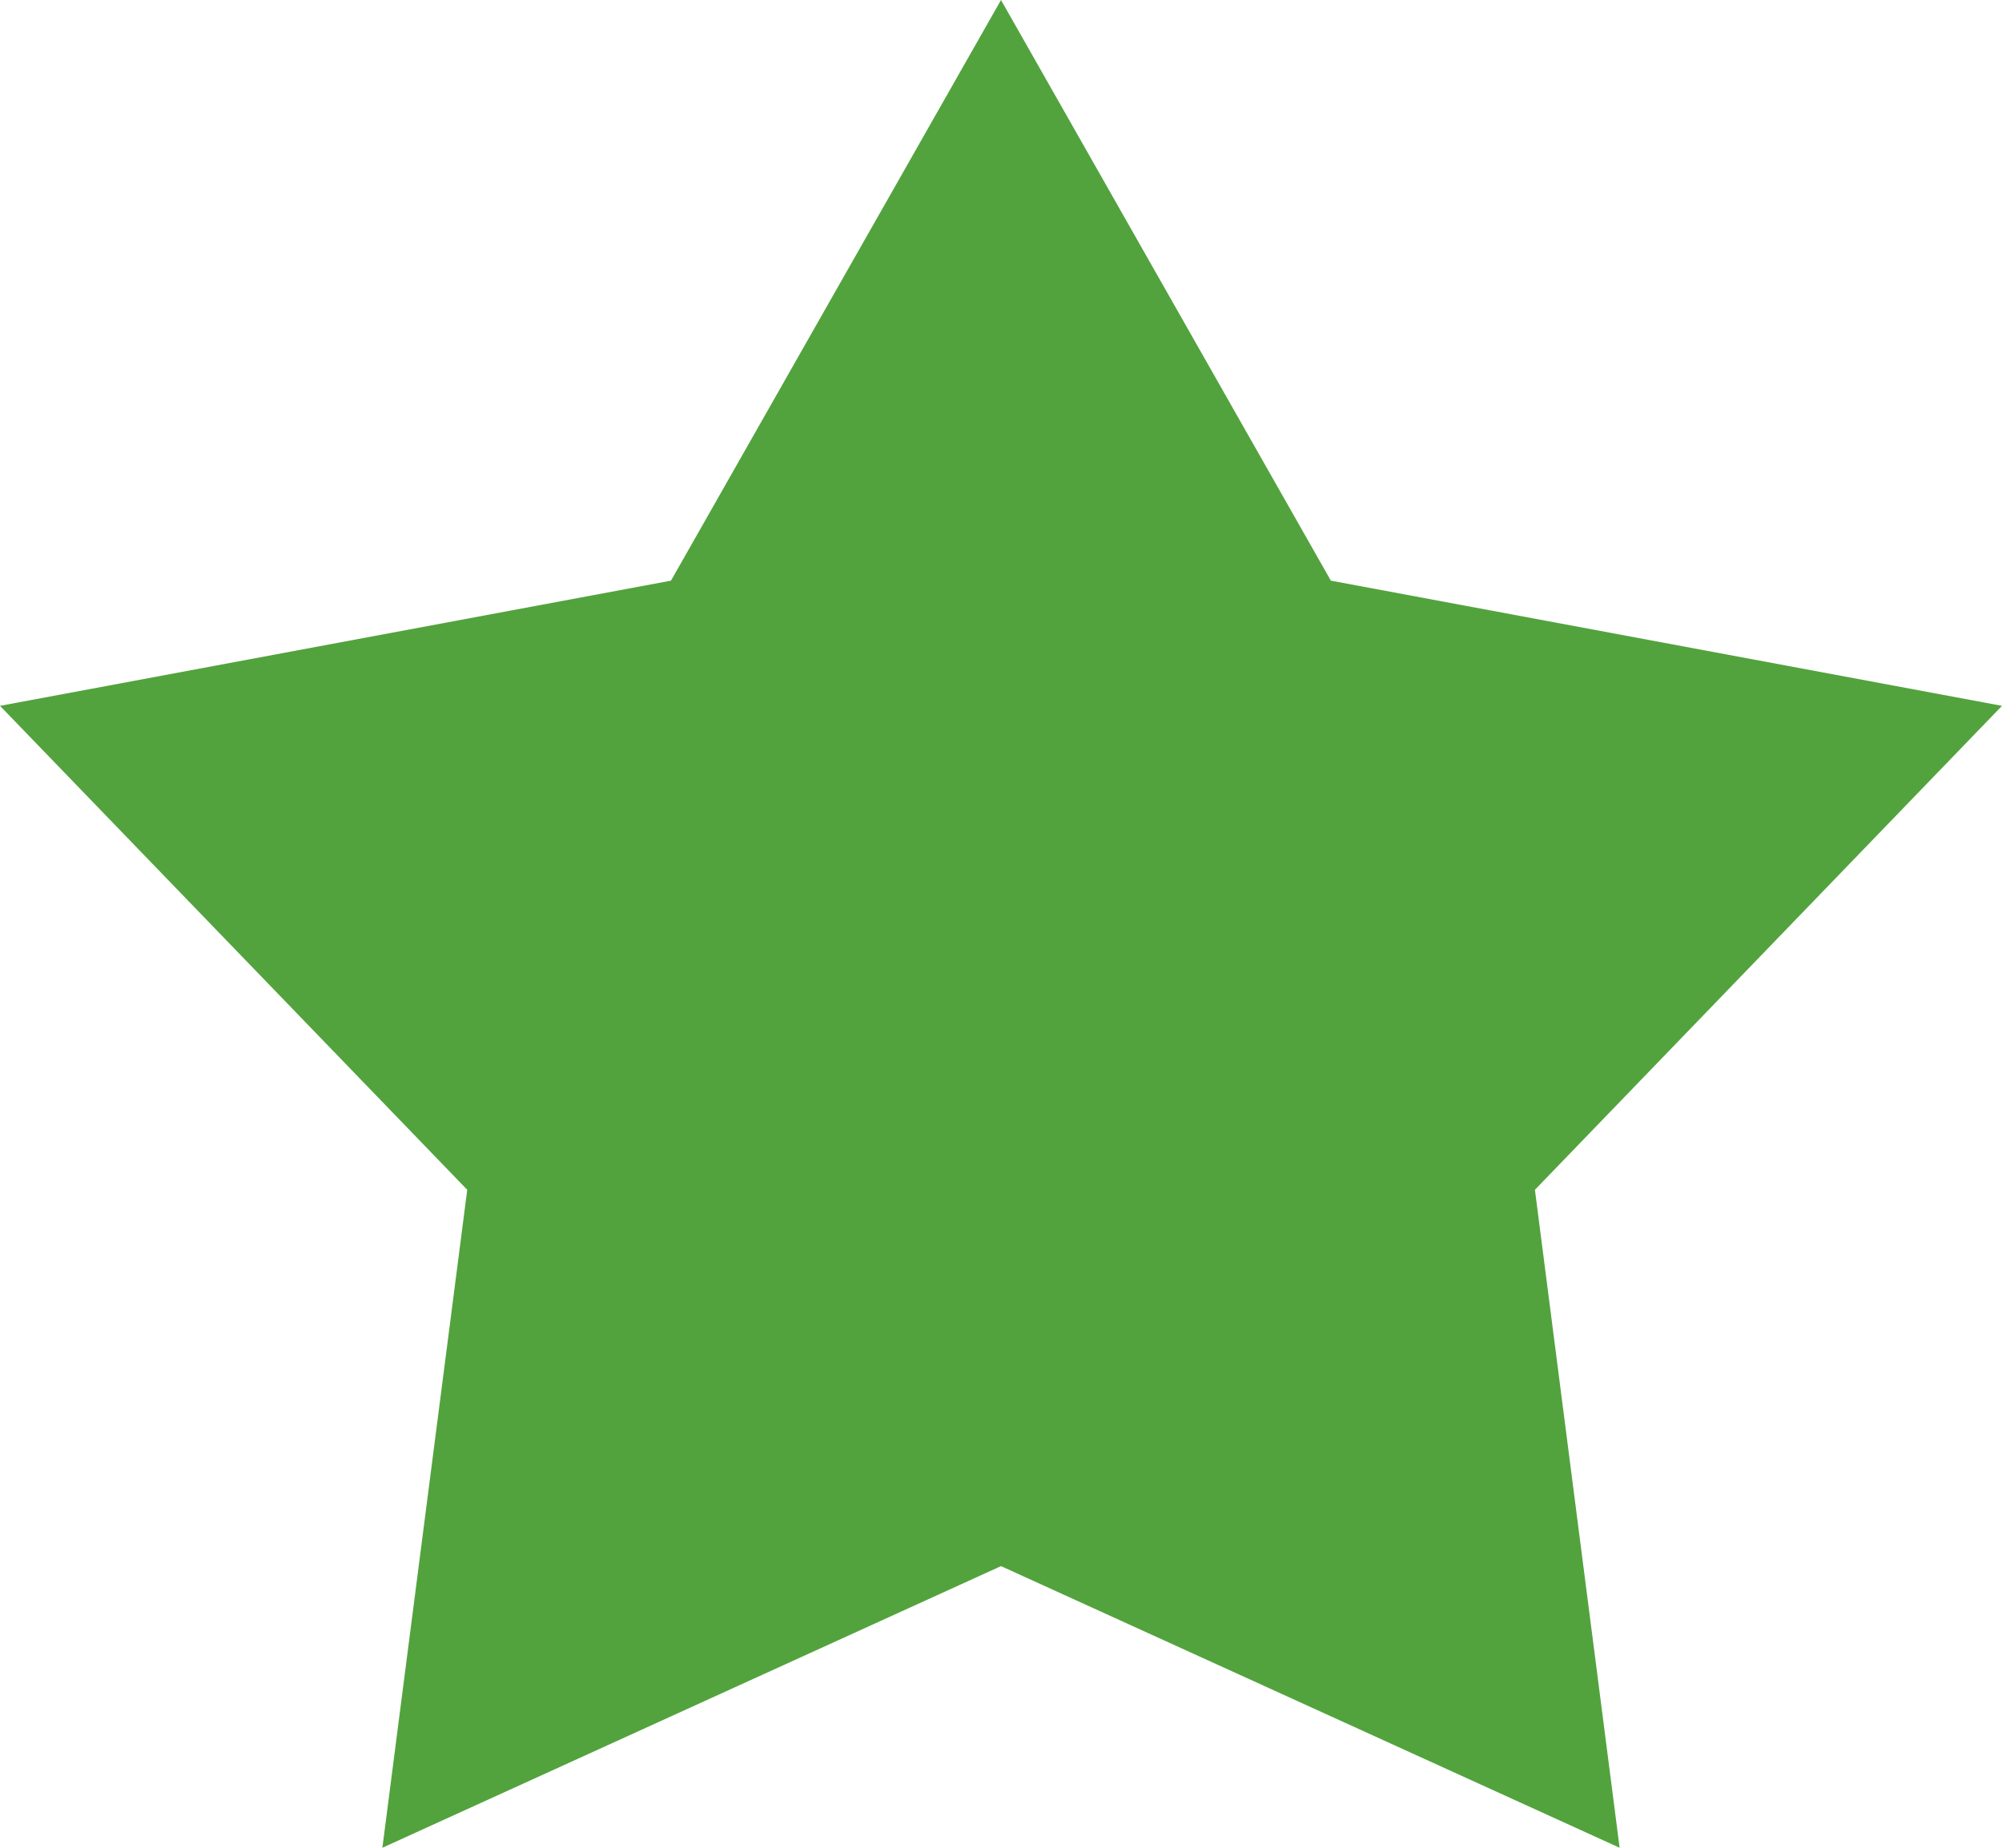 <svg xmlns="http://www.w3.org/2000/svg" width="13" height="12" viewBox="0 0 13 12">
  <defs>
    <style>
      .cls-1 {
        fill: #52a33d;
        fill-rule: evenodd;
      }
    </style>
  </defs>
  <path class="cls-1" d="M404.5,559l2.142,3.771L411,563.584l-3.033,3.143L408.517,571l-4.017-1.829L400.483,571l0.551-4.273L398,563.584l4.357-.813L404.5,559" transform="translate(-398 -559)"/>
</svg>
